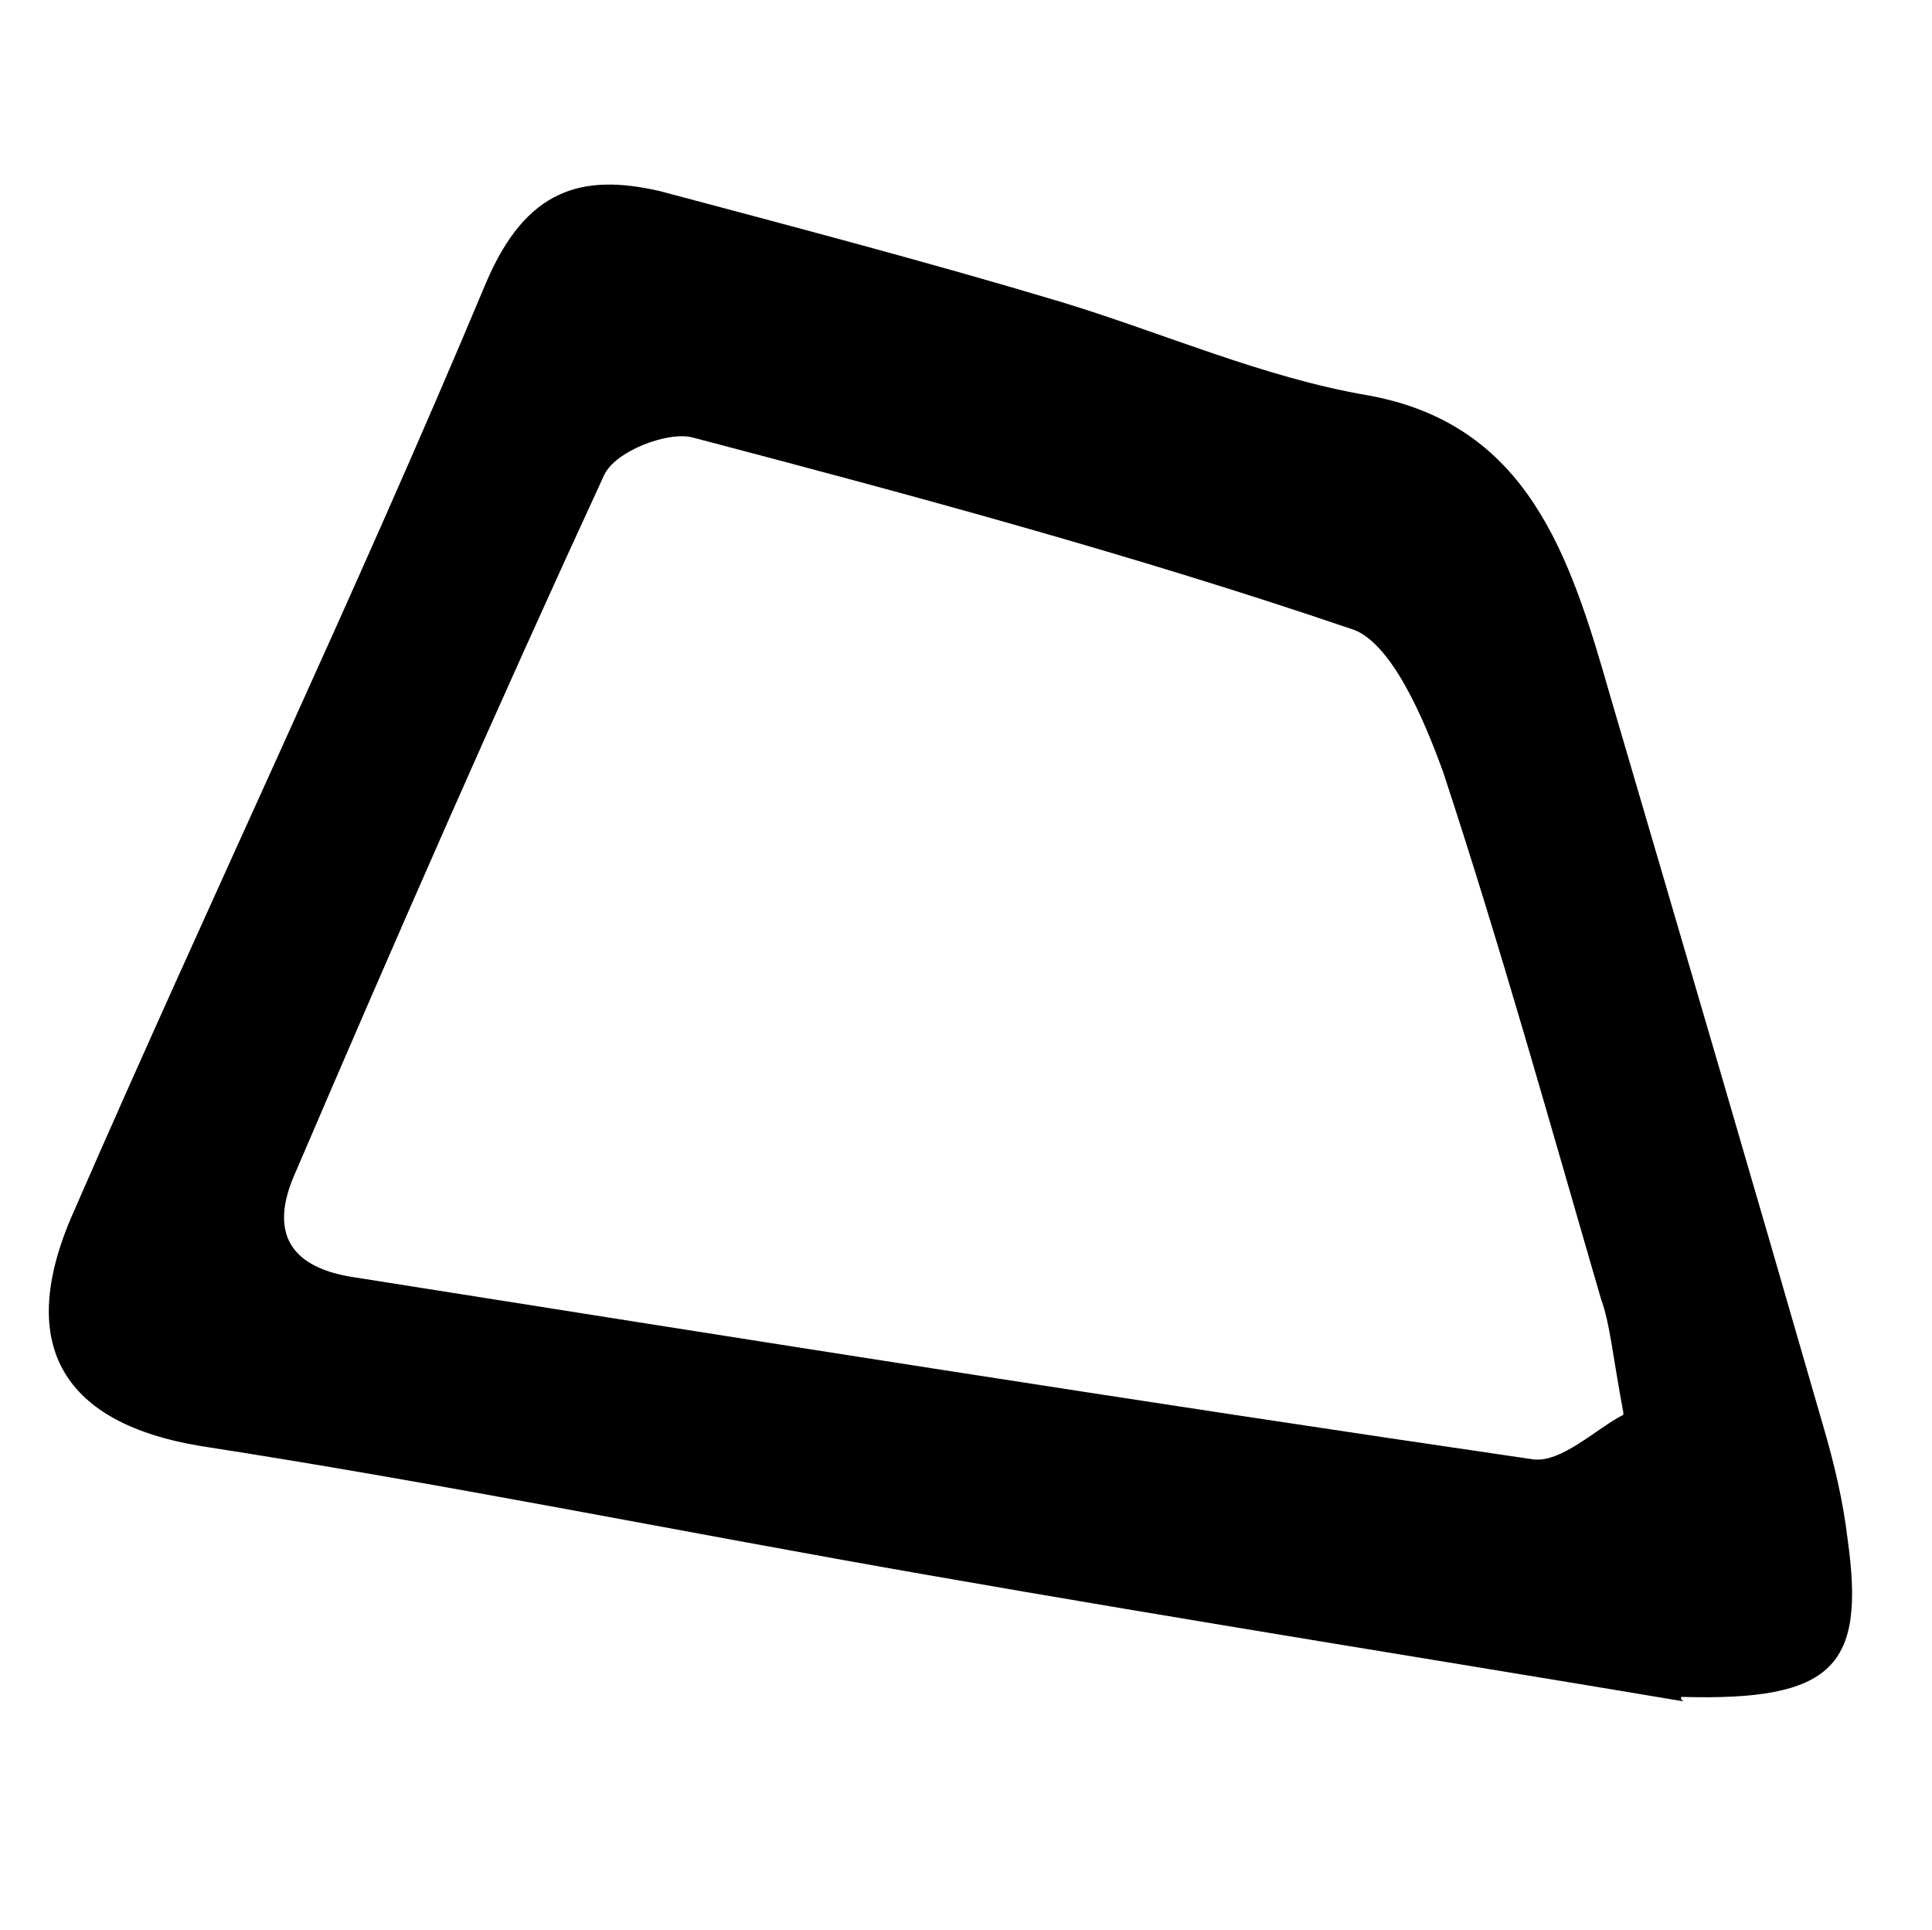 <?xml version="1.0" encoding="UTF-8"?>
<svg id="Layer_2" data-name="Layer 2" xmlns="http://www.w3.org/2000/svg" version="1.1" viewBox="0 0 87 86.9">
  <defs>
    <style>
      .cls-1 {
        fill: #000;
        stroke-width: 0px;
      }
    </style>
  </defs>
  <g id="Layer_2-2" data-name="Layer 2-2">
    <g id="Layer_1-2" data-name="Layer 1-2">
      <path class="cls-1" d="M75.8,76.6c-10.1-1.7-22.1-3.6-34.1-5.7-10.9-1.9-21.7-4.1-32.7-5.8-6-1-8.4-4.4-5.7-10.5,6.1-14,12.7-27.8,18.6-41.9,1.8-4.2,4.3-4.9,7.8-4.1,6,1.6,12.1,3.2,18.1,5,4.6,1.4,9.1,3.4,13.8,4.2,7.2,1.3,9.1,7.2,10.9,13.5,3.2,10.9,6.4,21.8,9.6,32.9.5,1.7.9,3.4,1.1,5.1.8,5.7-.6,7.3-7.5,7.1h0s0,.1,0,.1ZM73.1,63.6c-.5-2.7-.6-4-1-5.1-2.3-7.9-4.5-15.8-7.1-23.7-.9-2.5-2.4-6-4.2-6.5-9.7-3.3-19.7-6-29.6-8.6-1.1-.3-3.5.6-4,1.7-4.8,10.4-9.4,20.9-13.9,31.4-1.3,2.9,0,4.3,2.6,4.7,17.7,2.8,35.3,5.6,53.1,8.2,1.3.2,2.9-1.4,4.1-2h0c0-.1,0-.1,0-.1Z"/>
    </g>
  </g>
</svg>